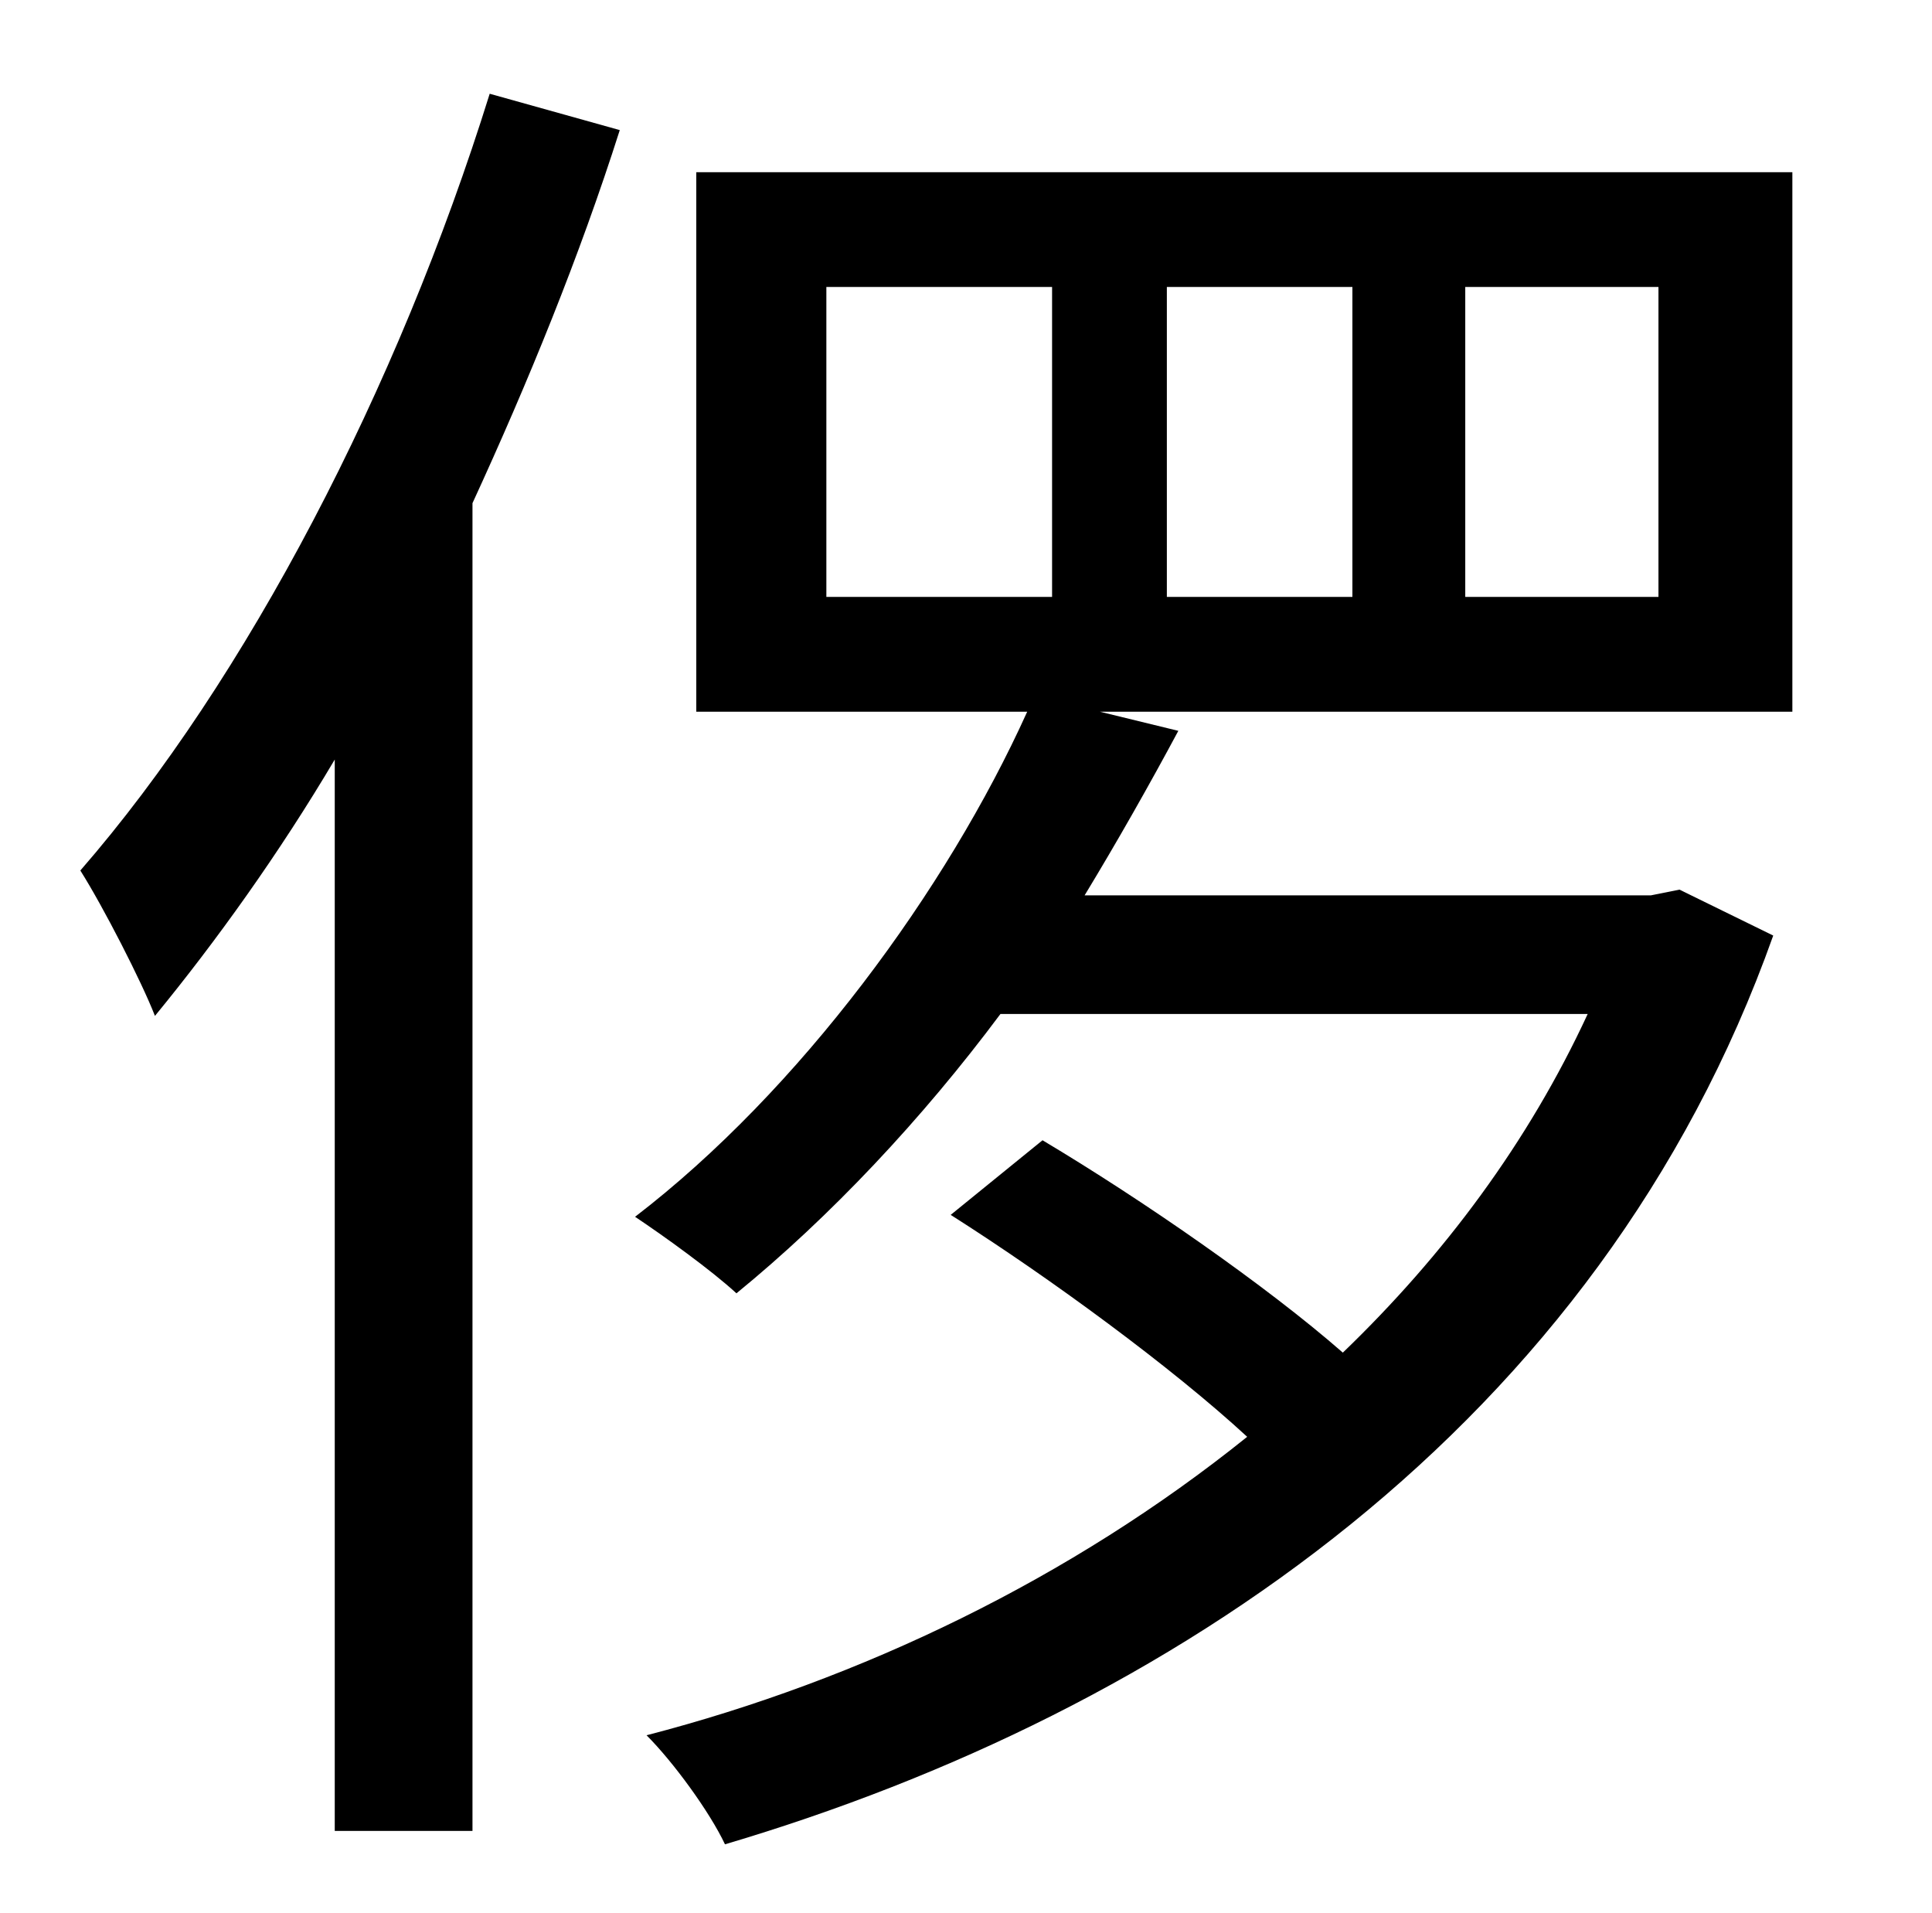 <?xml version="1.0" standalone="no"?>
<!DOCTYPE svg PUBLIC "-//W3C//DTD SVG 1.1//EN" "http://www.w3.org/Graphics/SVG/1.1/DTD/svg11.dtd" >
<svg xmlns="http://www.w3.org/2000/svg" xmlns:xlink="http://www.w3.org/1999/xlink" version="1.1" viewBox="-10 0 1010 1000">
   <path fill="currentColor"
d="M246 49l68 19c-21 66 -48 132 -77 195v694h-72v-560c-29 49 -62 95 -94 134c-7 -18 -27 -57 -39 -76c87 -100 166 -252 214 -406zM857 312v-162h-101v162h101zM422 150v162h118v-162h-118zM697 150h-97v162h97v-162zM927 90v282h-362l41 10c-15 28 -32 58 -49 86h296
l15 -3l49 24c-91 256 -315 406 -548 475c-8 -17 -27 -43 -41 -57c112 -29 222 -82 314 -156c-39 -36 -103 -83 -155 -116l48 -39c52 31 117 76 157 111c53 -51 97 -110 128 -177h-307c-41 55 -89 106 -138 146c-13 -12 -38 -30 -53 -40c86 -66 163 -171 205 -264h-173v-282
h573z" />
</svg>
